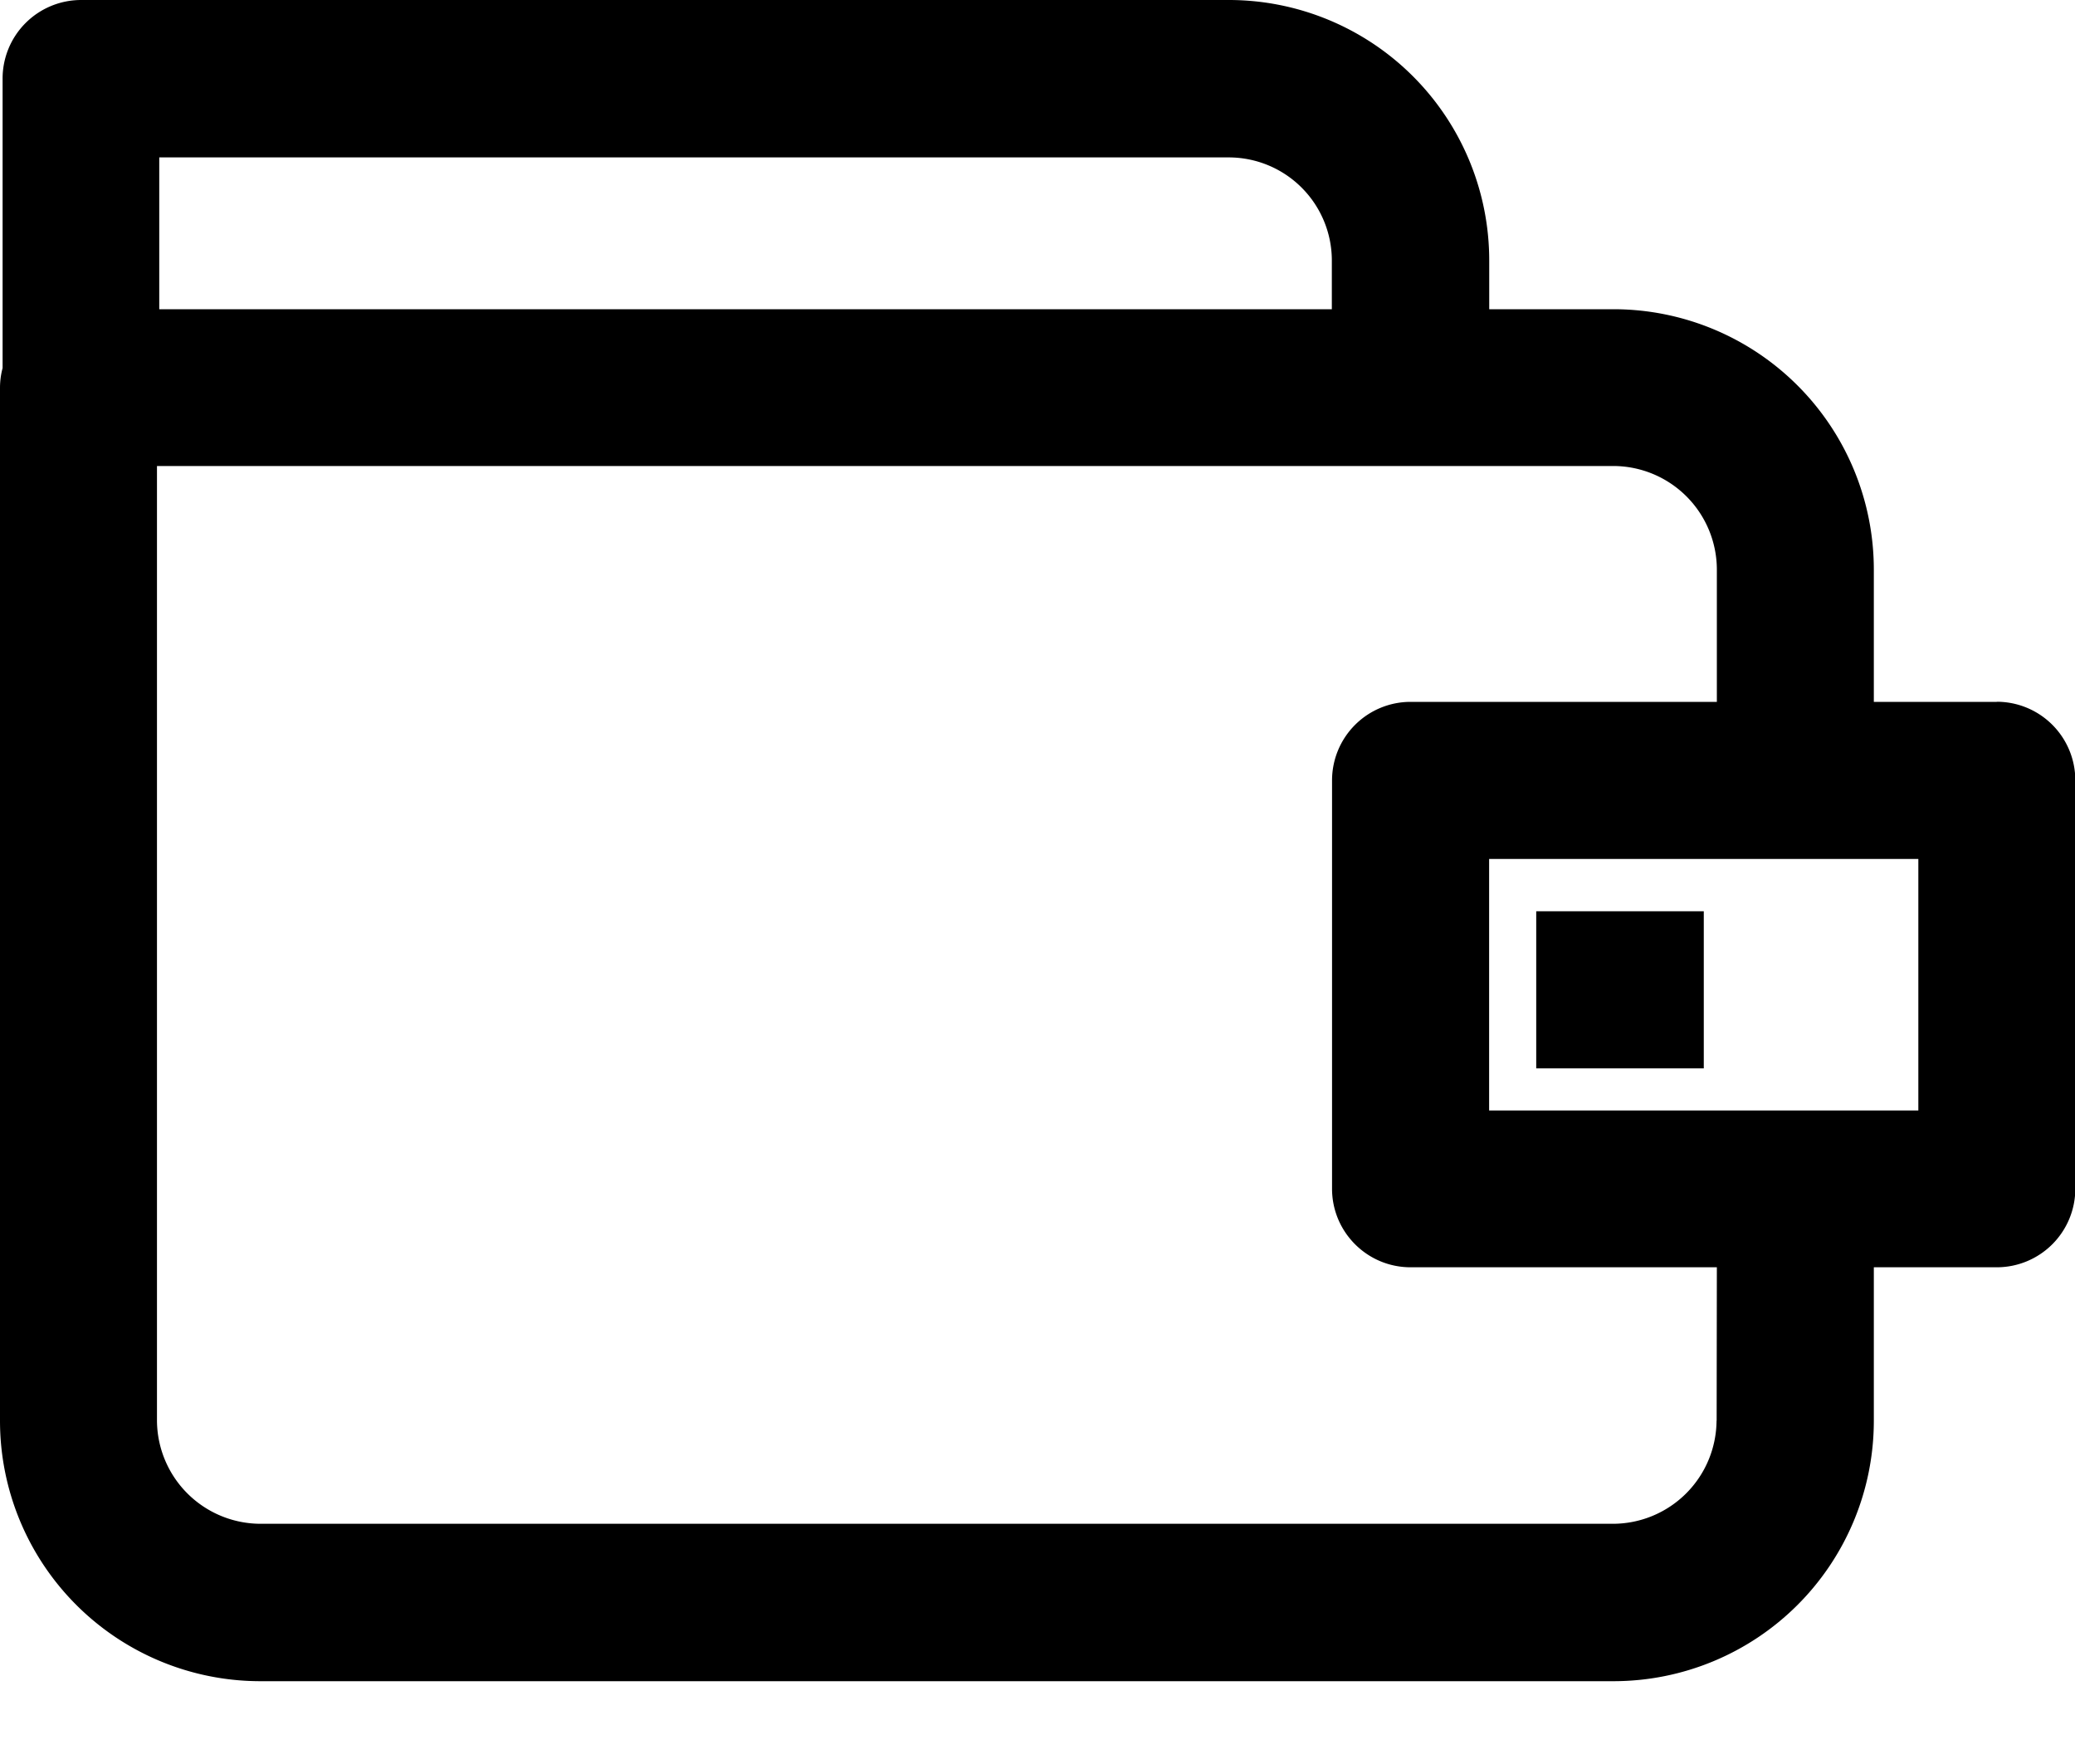 <svg width="20" height="17" xmlns="http://www.w3.org/2000/svg"><g><path d="M19.246 6.764h-1.185V5.487a2.51 2.51 0 00-2.507-2.507h-1.2v-.47A2.51 2.51 0 0011.847 0H.782a.757.757 0 00-.757.761v2.786a.747.747 0 00-.025.19v9.955a2.51 2.51 0 002.506 2.51h13.048a2.51 2.51 0 002.507-2.506v-1.483h1.185a.757.757 0 00.757-.757V7.52a.757.757 0 00-.757-.757zm-7.401-5.247a.994.994 0 01.992.993v.47H1.535V1.517h10.31zm4.7 12.175a1 1 0 01-.993.993H2.506a1 1 0 01-.993-.993V4.491h14.041a1 1 0 01.994.993v1.28h-2.952a.757.757 0 00-.757.757v3.935c0 .418.339.757.757.757h2.952l-.002 1.48zm1.945-2.99h-4.137V8.278h4.137v2.424z"/><path d="M14.807 8.782h1.615v1.514h-1.615z"/></g></svg>